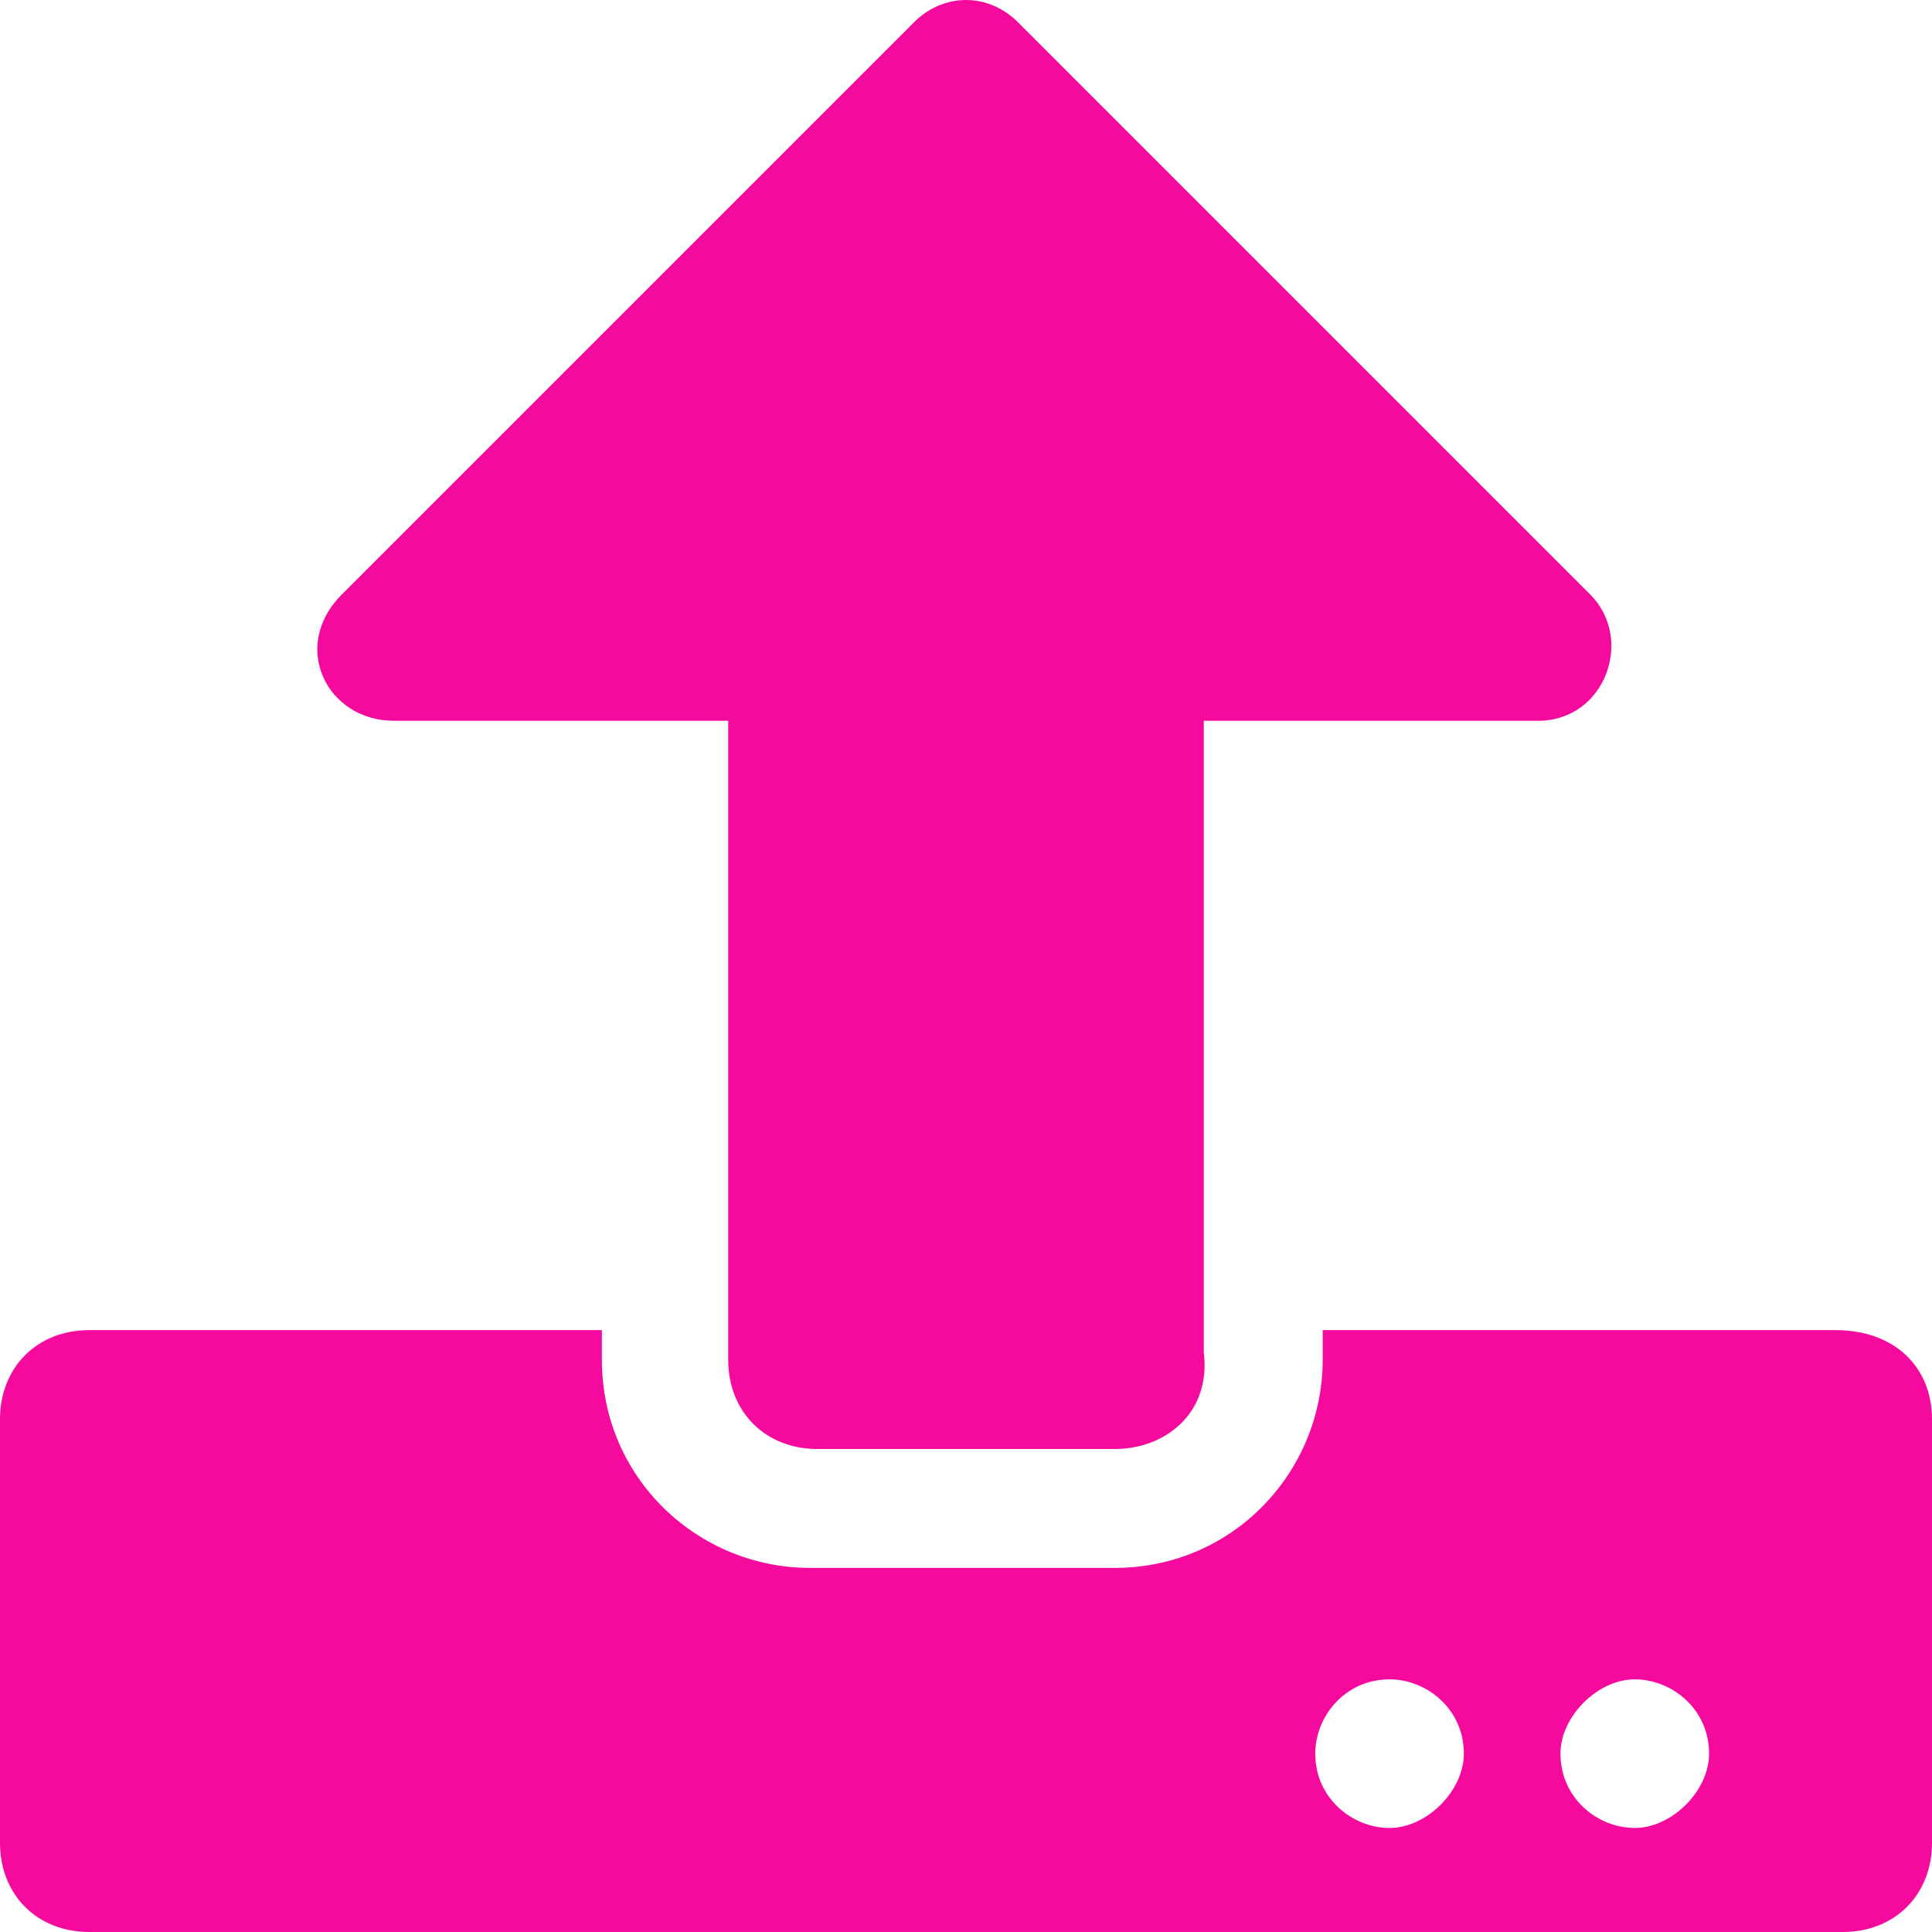 <?xml version="1.0" encoding="utf-8"?>
<!-- Generator: Adobe Illustrator 21.0.0, SVG Export Plug-In . SVG Version: 6.00 Build 0)  -->
<svg version="1.1" id="Camada_1" xmlns="http://www.w3.org/2000/svg" xmlns:xlink="http://www.w3.org/1999/xlink" x="0px" y="0px"
	 viewBox="0 0 26 26" style="enable-background:new 0 0 26 26;" xml:space="preserve">
<style type="text/css">
	.st0{fill:#F60A9E;}
</style>
<path class="st0" d="M15,19.5H11c-0.7,0-1.2-0.5-1.2-1.2V9.7H5.3C4.4,9.7,3.9,8.7,4.6,8l7.7-7.7c0.4-0.4,1-0.4,1.4,0L21.4,8
	c0.6,0.6,0.2,1.7-0.7,1.7h-4.5v8.5C16.3,19,15.7,19.5,15,19.5z M26,19.1v5.7c0,0.7-0.5,1.2-1.2,1.2H1.2C0.5,26,0,25.5,0,24.8v-5.7
	c0-0.7,0.5-1.2,1.2-1.2h6.9v0.4c0,1.6,1.3,2.8,2.8,2.8H15c1.6,0,2.8-1.3,2.8-2.8v-0.4h6.9C25.5,17.9,26,18.4,26,19.1z M19.7,23.6
	c0-0.6-0.5-1-1-1c-0.6,0-1,0.5-1,1c0,0.6,0.5,1,1,1C19.2,24.6,19.7,24.1,19.7,23.6z M23,23.6c0-0.6-0.5-1-1-1s-1,0.5-1,1
	c0,0.6,0.5,1,1,1S23,24.1,23,23.6z"/>
</svg>
